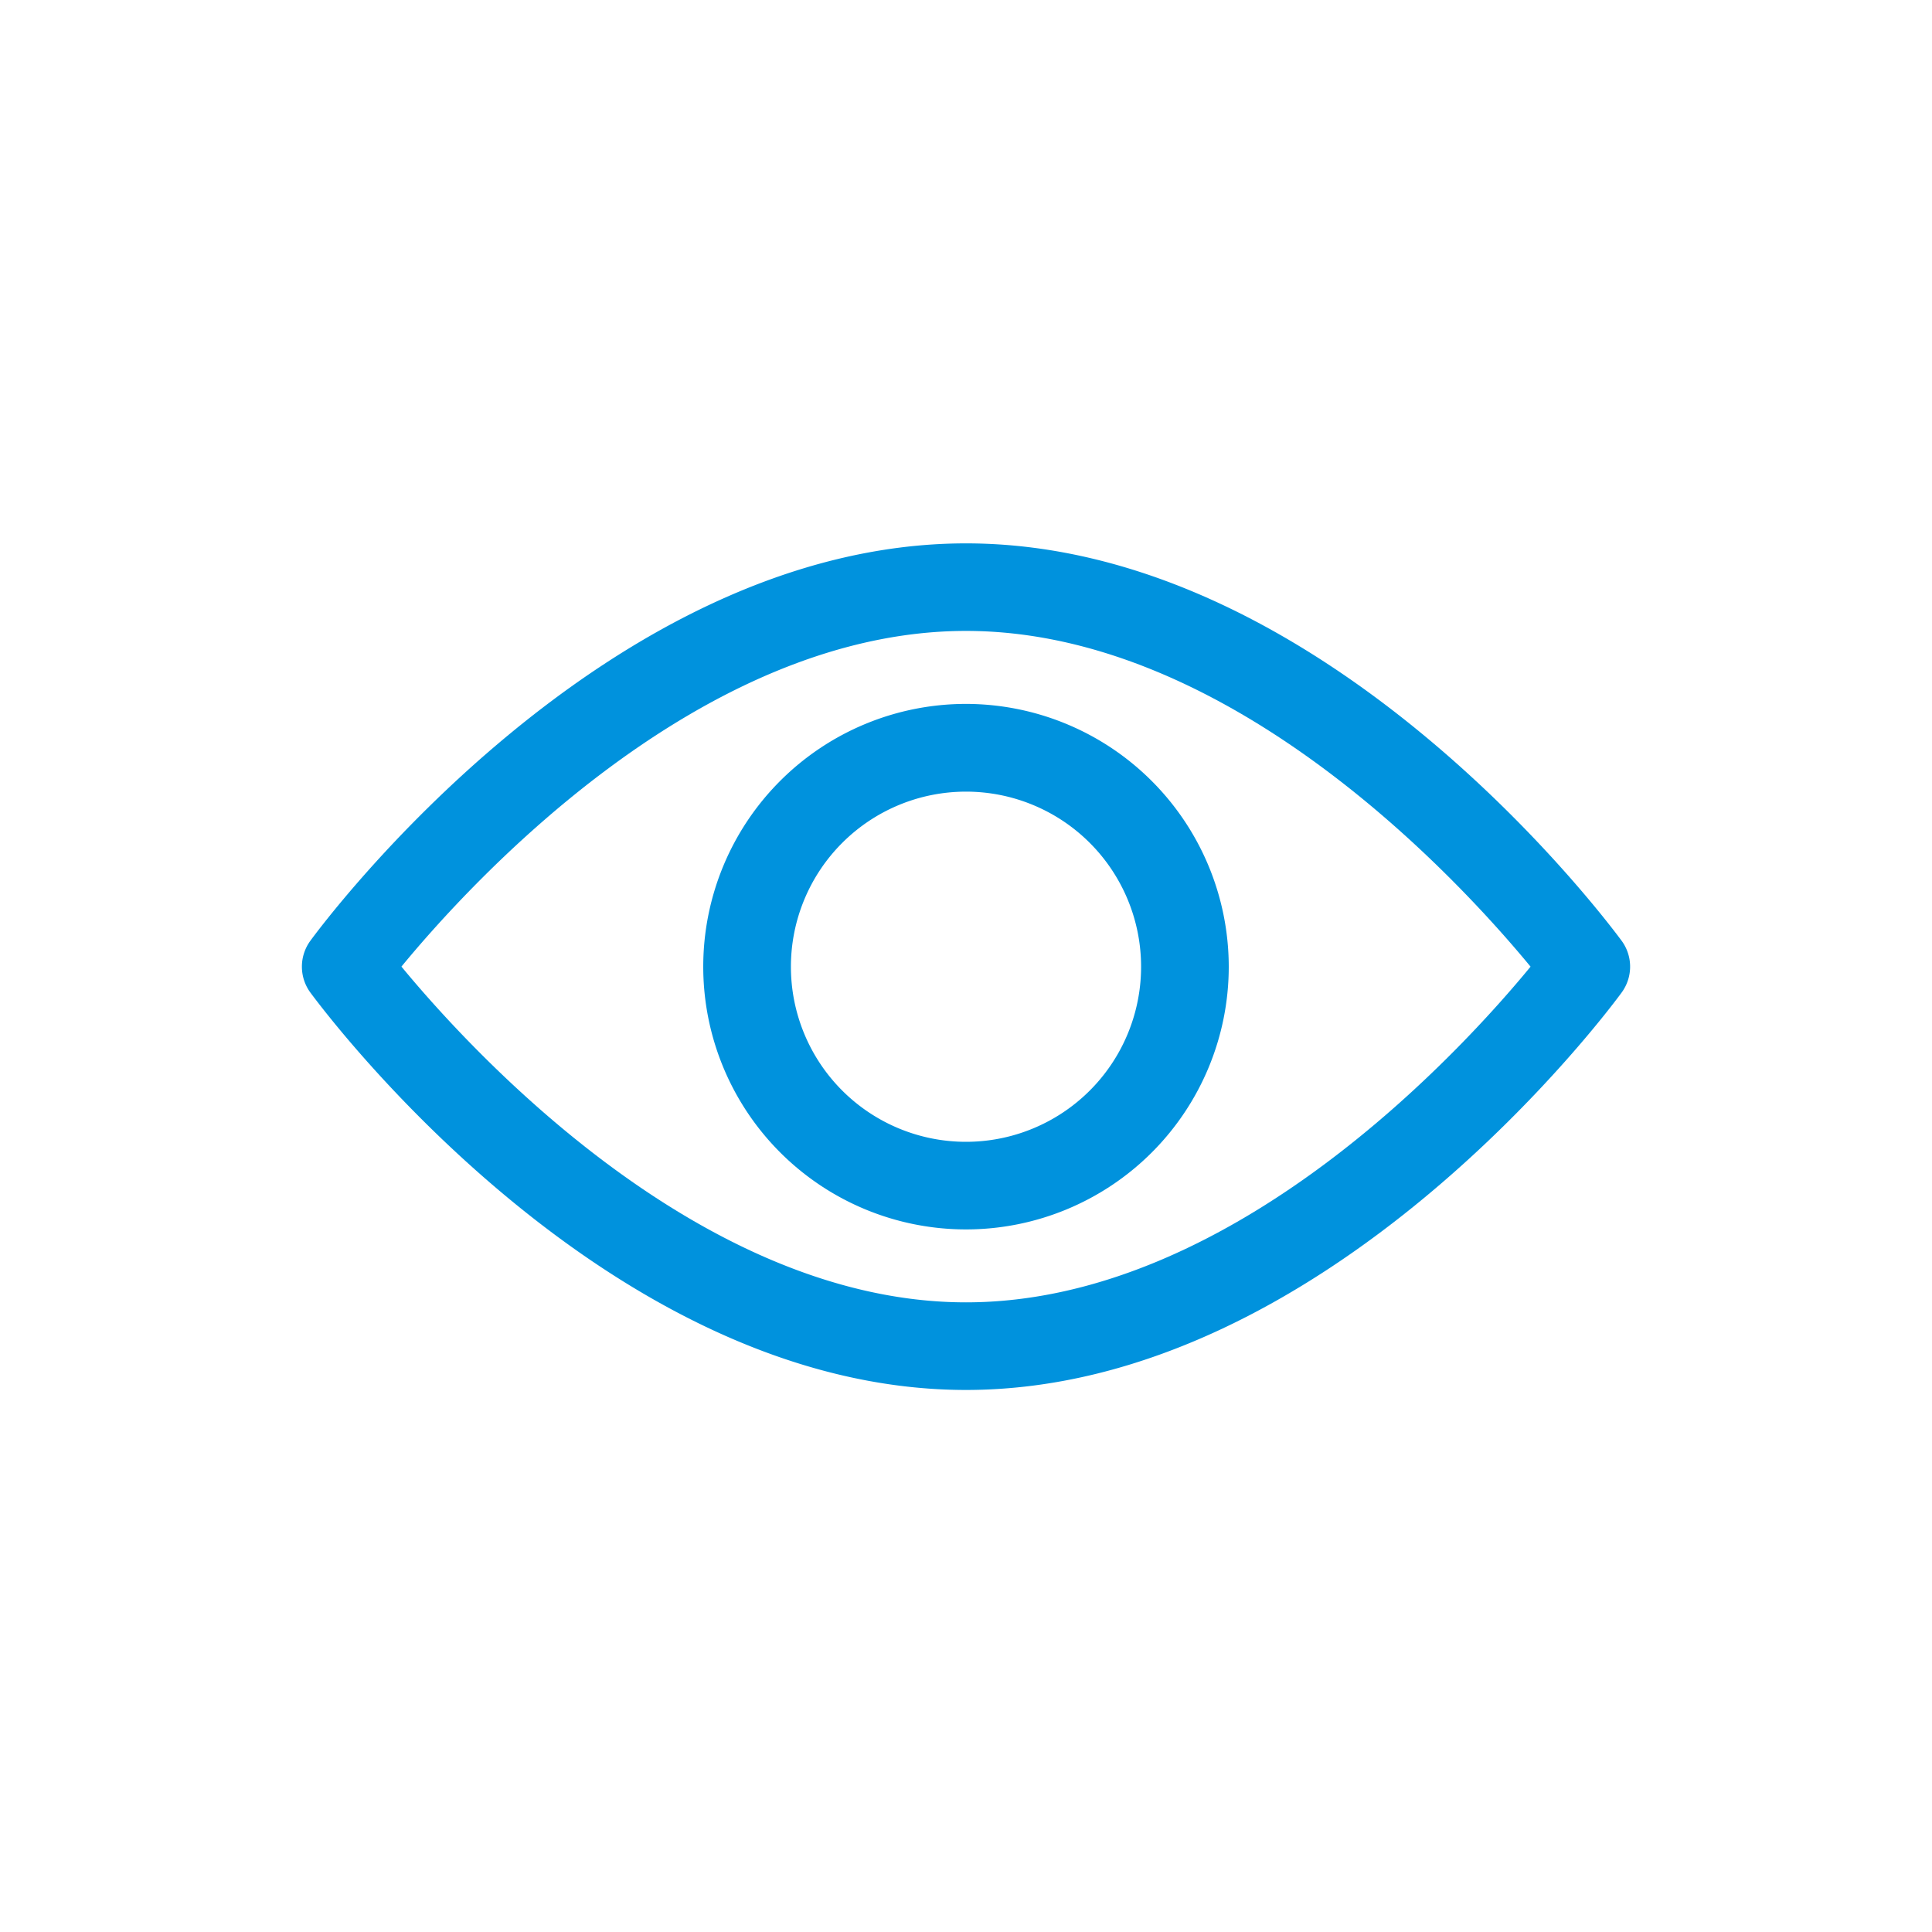 <svg id="ViewPasswordActive" xmlns="http://www.w3.org/2000/svg" width="32" height="32" viewBox="0 0 32 32">
    <path id="Path_2529" data-name="Path 2529" d="M0,0H32V32H0Z" fill="none"/>
    <g id="view" transform="translate(5 9)">
        <g id="Group_8797" data-name="Group 8797">
            <g id="Group_8796" data-name="Group 8796" transform="translate(0 0)">
                <path id="Path_2527" data-name="Path 2527"
                      d="M21.86,99.418c-.2-.269-4.879-6.583-10.86-6.583S.336,99.149.14,99.418a.726.726,0,0,0,0,.856c.2.269,4.879,6.583,10.86,6.583s10.664-6.314,10.86-6.583A.725.725,0,0,0,21.86,99.418ZM11,105.406c-4.406,0-8.221-4.191-9.351-5.561,1.128-1.371,4.936-5.56,9.351-5.56s8.221,4.19,9.351,5.561C19.223,101.218,15.415,105.406,11,105.406Z"
                      transform="translate(0 -92.835)" fill="#0092dd"/>
            </g>
        </g>
        <g id="Group_8799" data-name="Group 8799" transform="translate(6.648 2.659)">
            <g id="Group_8798" data-name="Group 8798" transform="translate(0 0)">
                <path id="Path_2528" data-name="Path 2528"
                      d="M159.074,154.725a4.352,4.352,0,1,0,4.352,4.352A4.357,4.357,0,0,0,159.074,154.725Zm0,7.253a2.9,2.9,0,1,1,2.9-2.9A2.9,2.9,0,0,1,159.074,161.978Z"
                      transform="translate(-154.722 -154.725)" fill="#0092dd"/>
            </g>
        </g>
    </g>
</svg>

